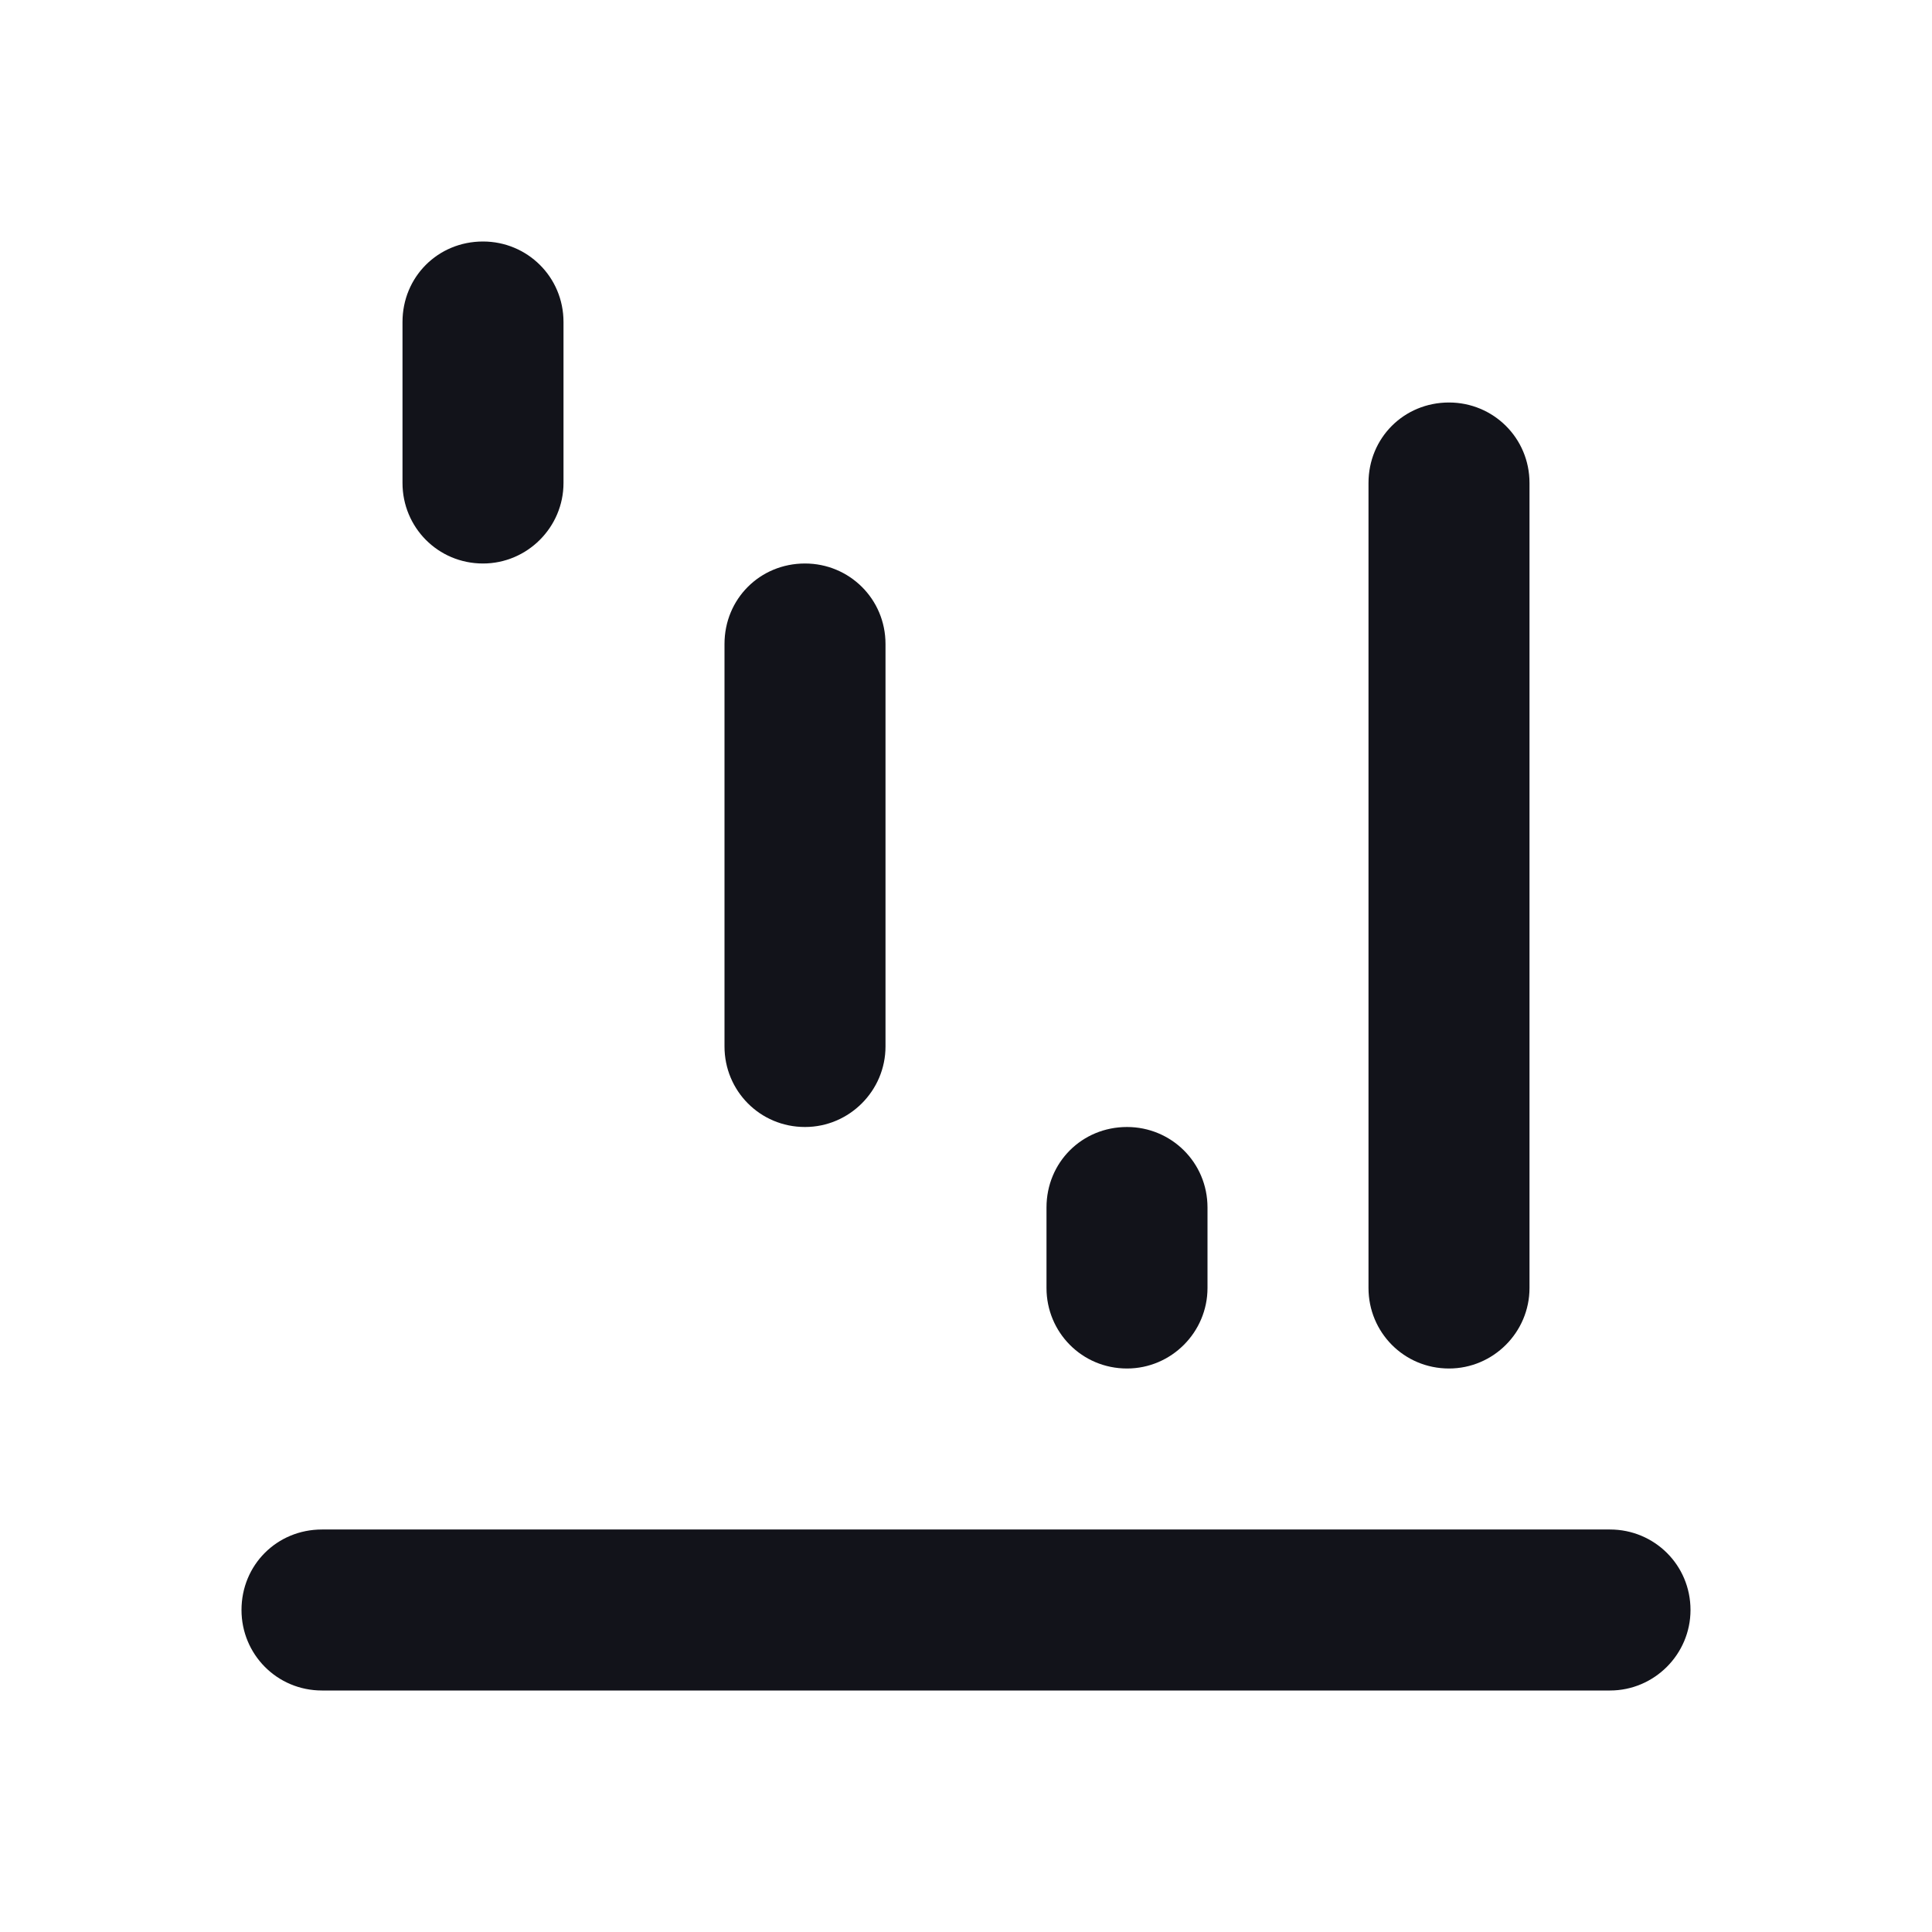 <svg viewBox="0 0 24 24" xmlns="http://www.w3.org/2000/svg"><g><g fill="#12131A" fill-rule="evenodd"><path d="M3 20c0-.56.44-1 1-1h16c.55 0 1 .44 1 1 0 .55-.45 1-1 1H4c-.56 0-1-.45-1-1Z"/><path d="M6 3c-.56 0-1 .44-1 1v2c0 .55.44 1 1 1 .55 0 1-.45 1-1V4c0-.56-.45-1-1-1Zm12 2c-.56 0-1 .44-1 1v10c0 .55.44 1 1 1 .55 0 1-.45 1-1V6c0-.56-.45-1-1-1Zm-4 9c-.56 0-1 .44-1 1v1c0 .55.44 1 1 1 .55 0 1-.45 1-1v-1c0-.56-.45-1-1-1ZM9 8c0-.56.44-1 1-1 .55 0 1 .44 1 1v5c0 .55-.45 1-1 1 -.56 0-1-.45-1-1V8Z"/></g></g></svg>